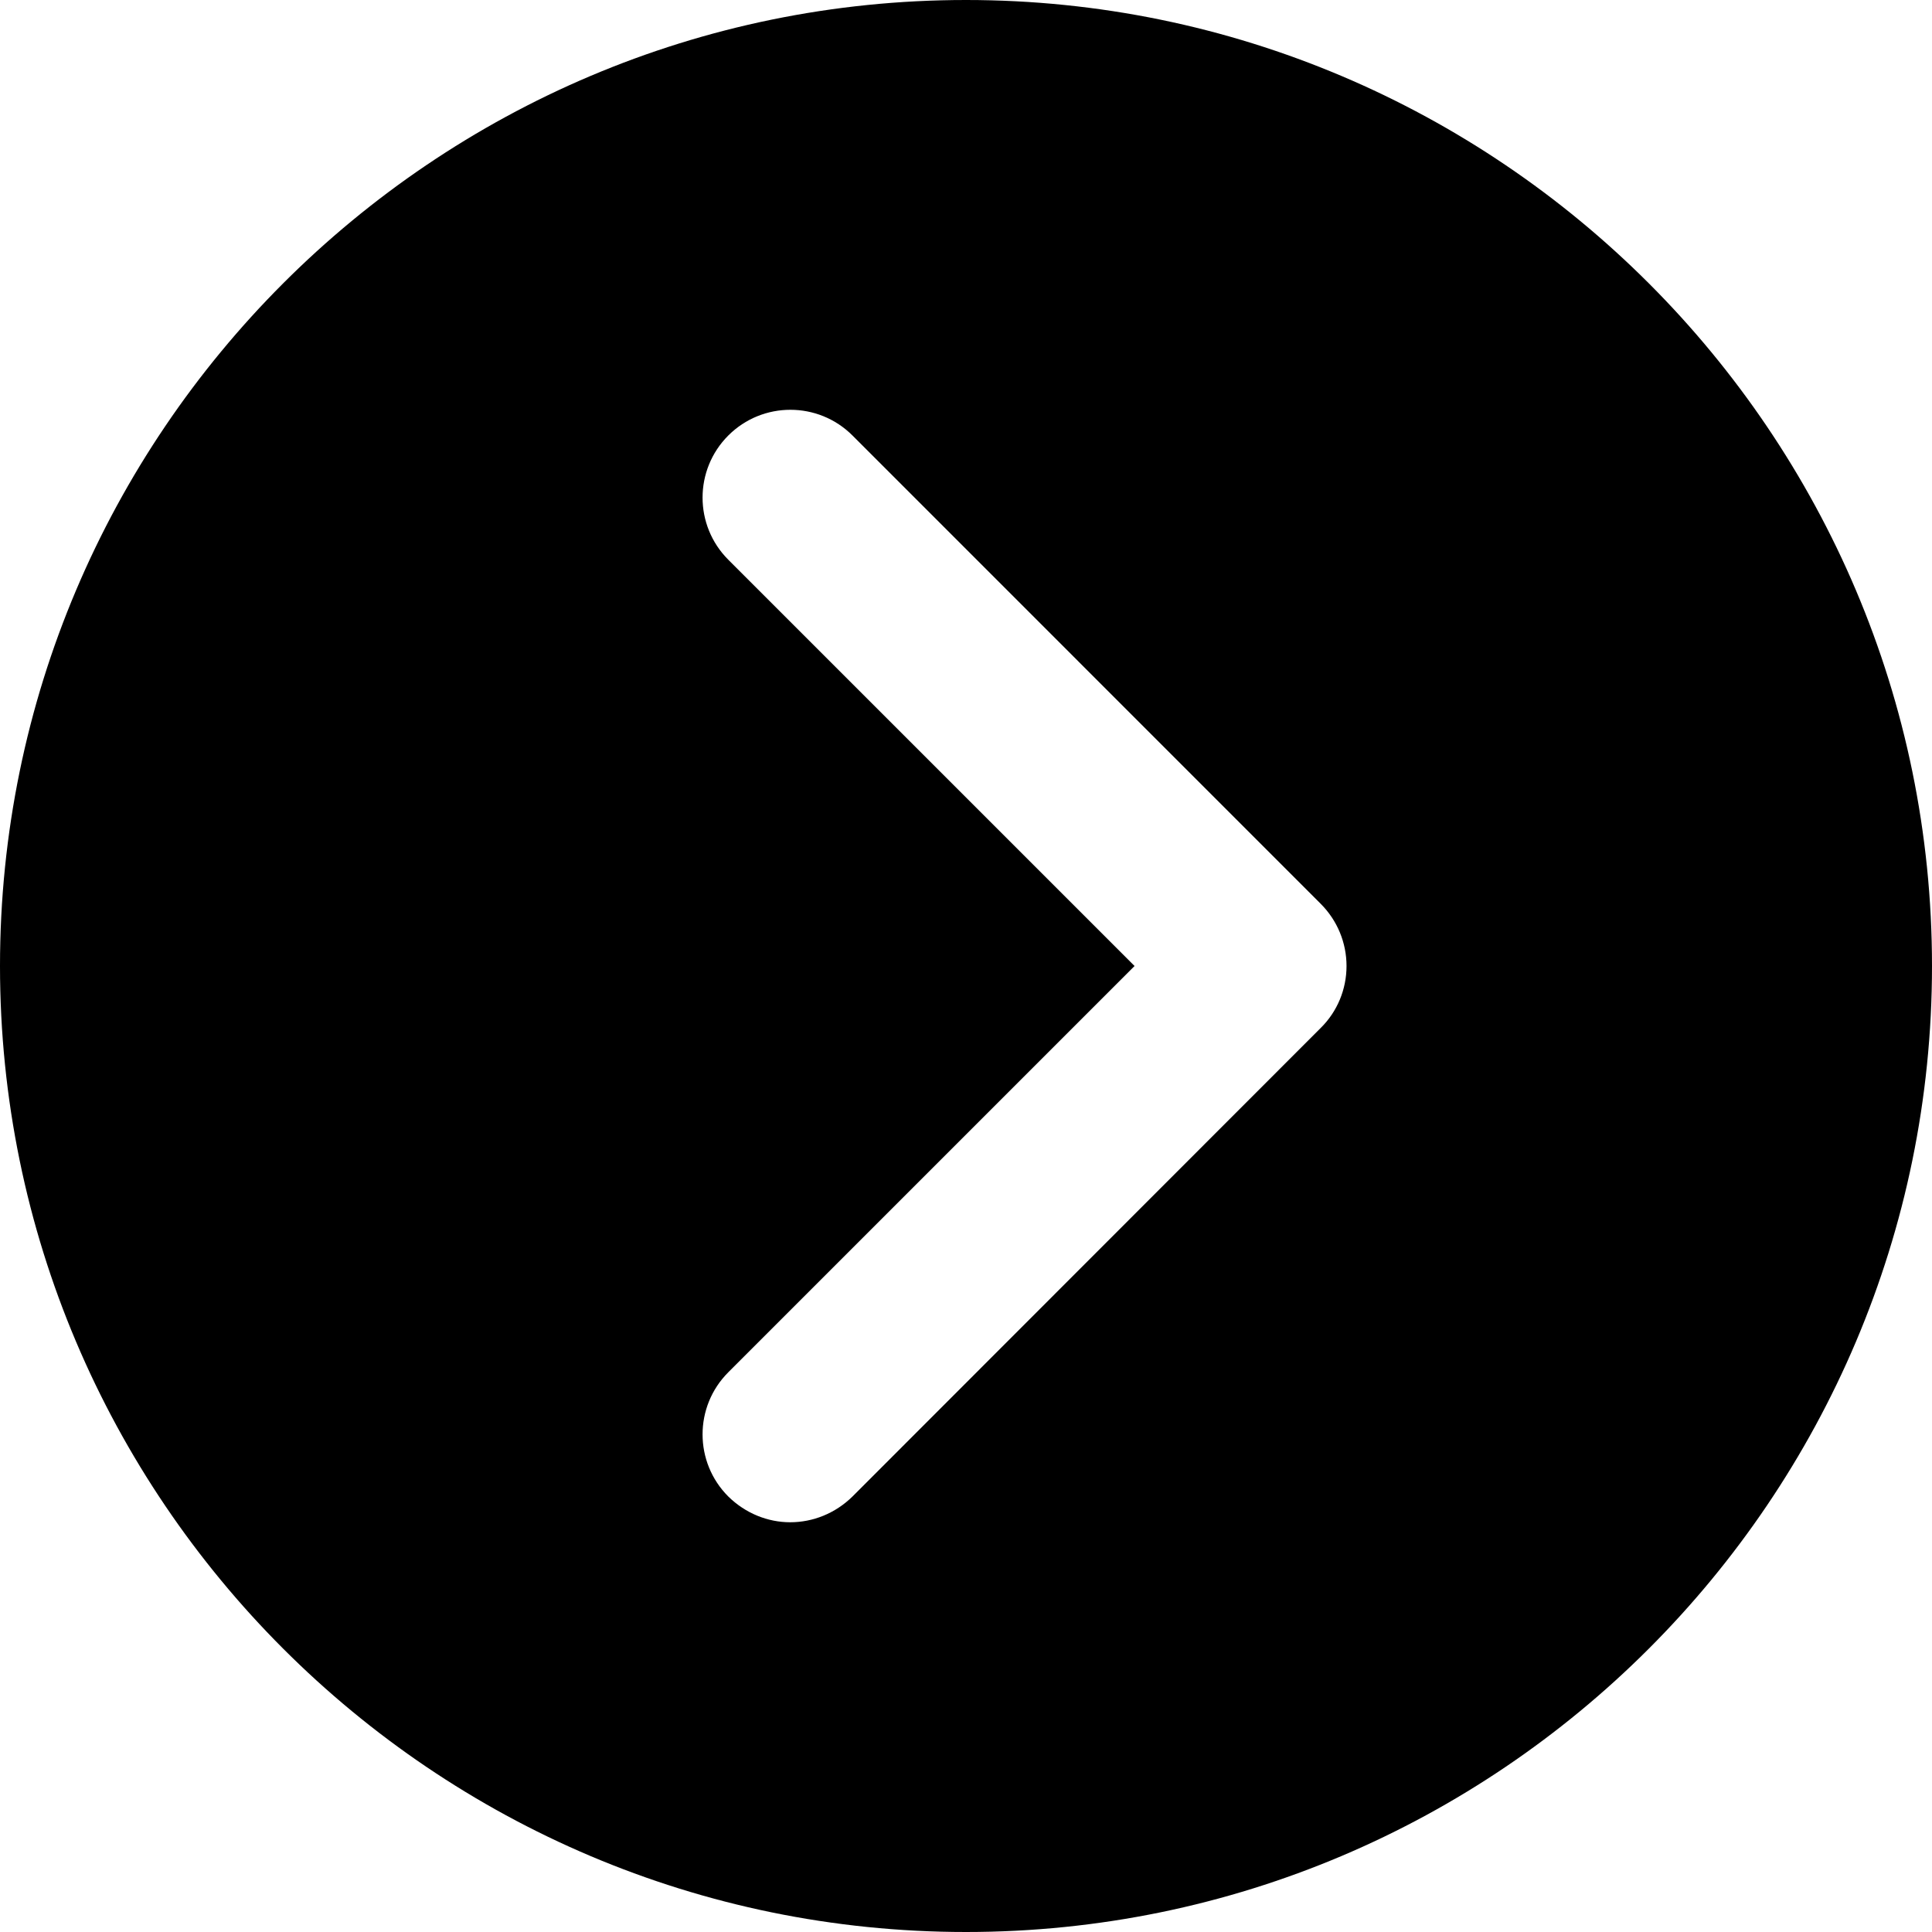 <?xml version="1.0" encoding="UTF-8"?>
<svg xmlns="http://www.w3.org/2000/svg" xmlns:xlink="http://www.w3.org/1999/xlink" width="24px" height="24px" viewBox="0 0 24 24" version="1.1">
<g id="surface1">
<path style=" stroke:none;fill-rule:nonzero;fill:rgb(0%,0%,0%);fill-opacity:1;" d="M 12 0 C 5.383 0 0 5.383 0 12 C 0 18.617 5.383 24 12 24 C 18.617 24 24 18.617 24 12 C 24 5.383 18.617 0 12 0 Z M 16.406 12.77 L 10.59 18.59 C 10.375 18.801 10.098 18.91 9.816 18.91 C 9.539 18.91 9.262 18.801 9.047 18.59 C 8.621 18.164 8.621 17.473 9.047 17.047 L 14.094 12 L 9.047 6.953 C 8.621 6.527 8.621 5.836 9.047 5.41 C 9.473 4.984 10.164 4.984 10.59 5.41 L 16.406 11.227 C 16.613 11.434 16.727 11.711 16.727 12 C 16.727 12.289 16.613 12.566 16.406 12.77 Z M 16.406 12.77 "/>
</g>
</svg>
